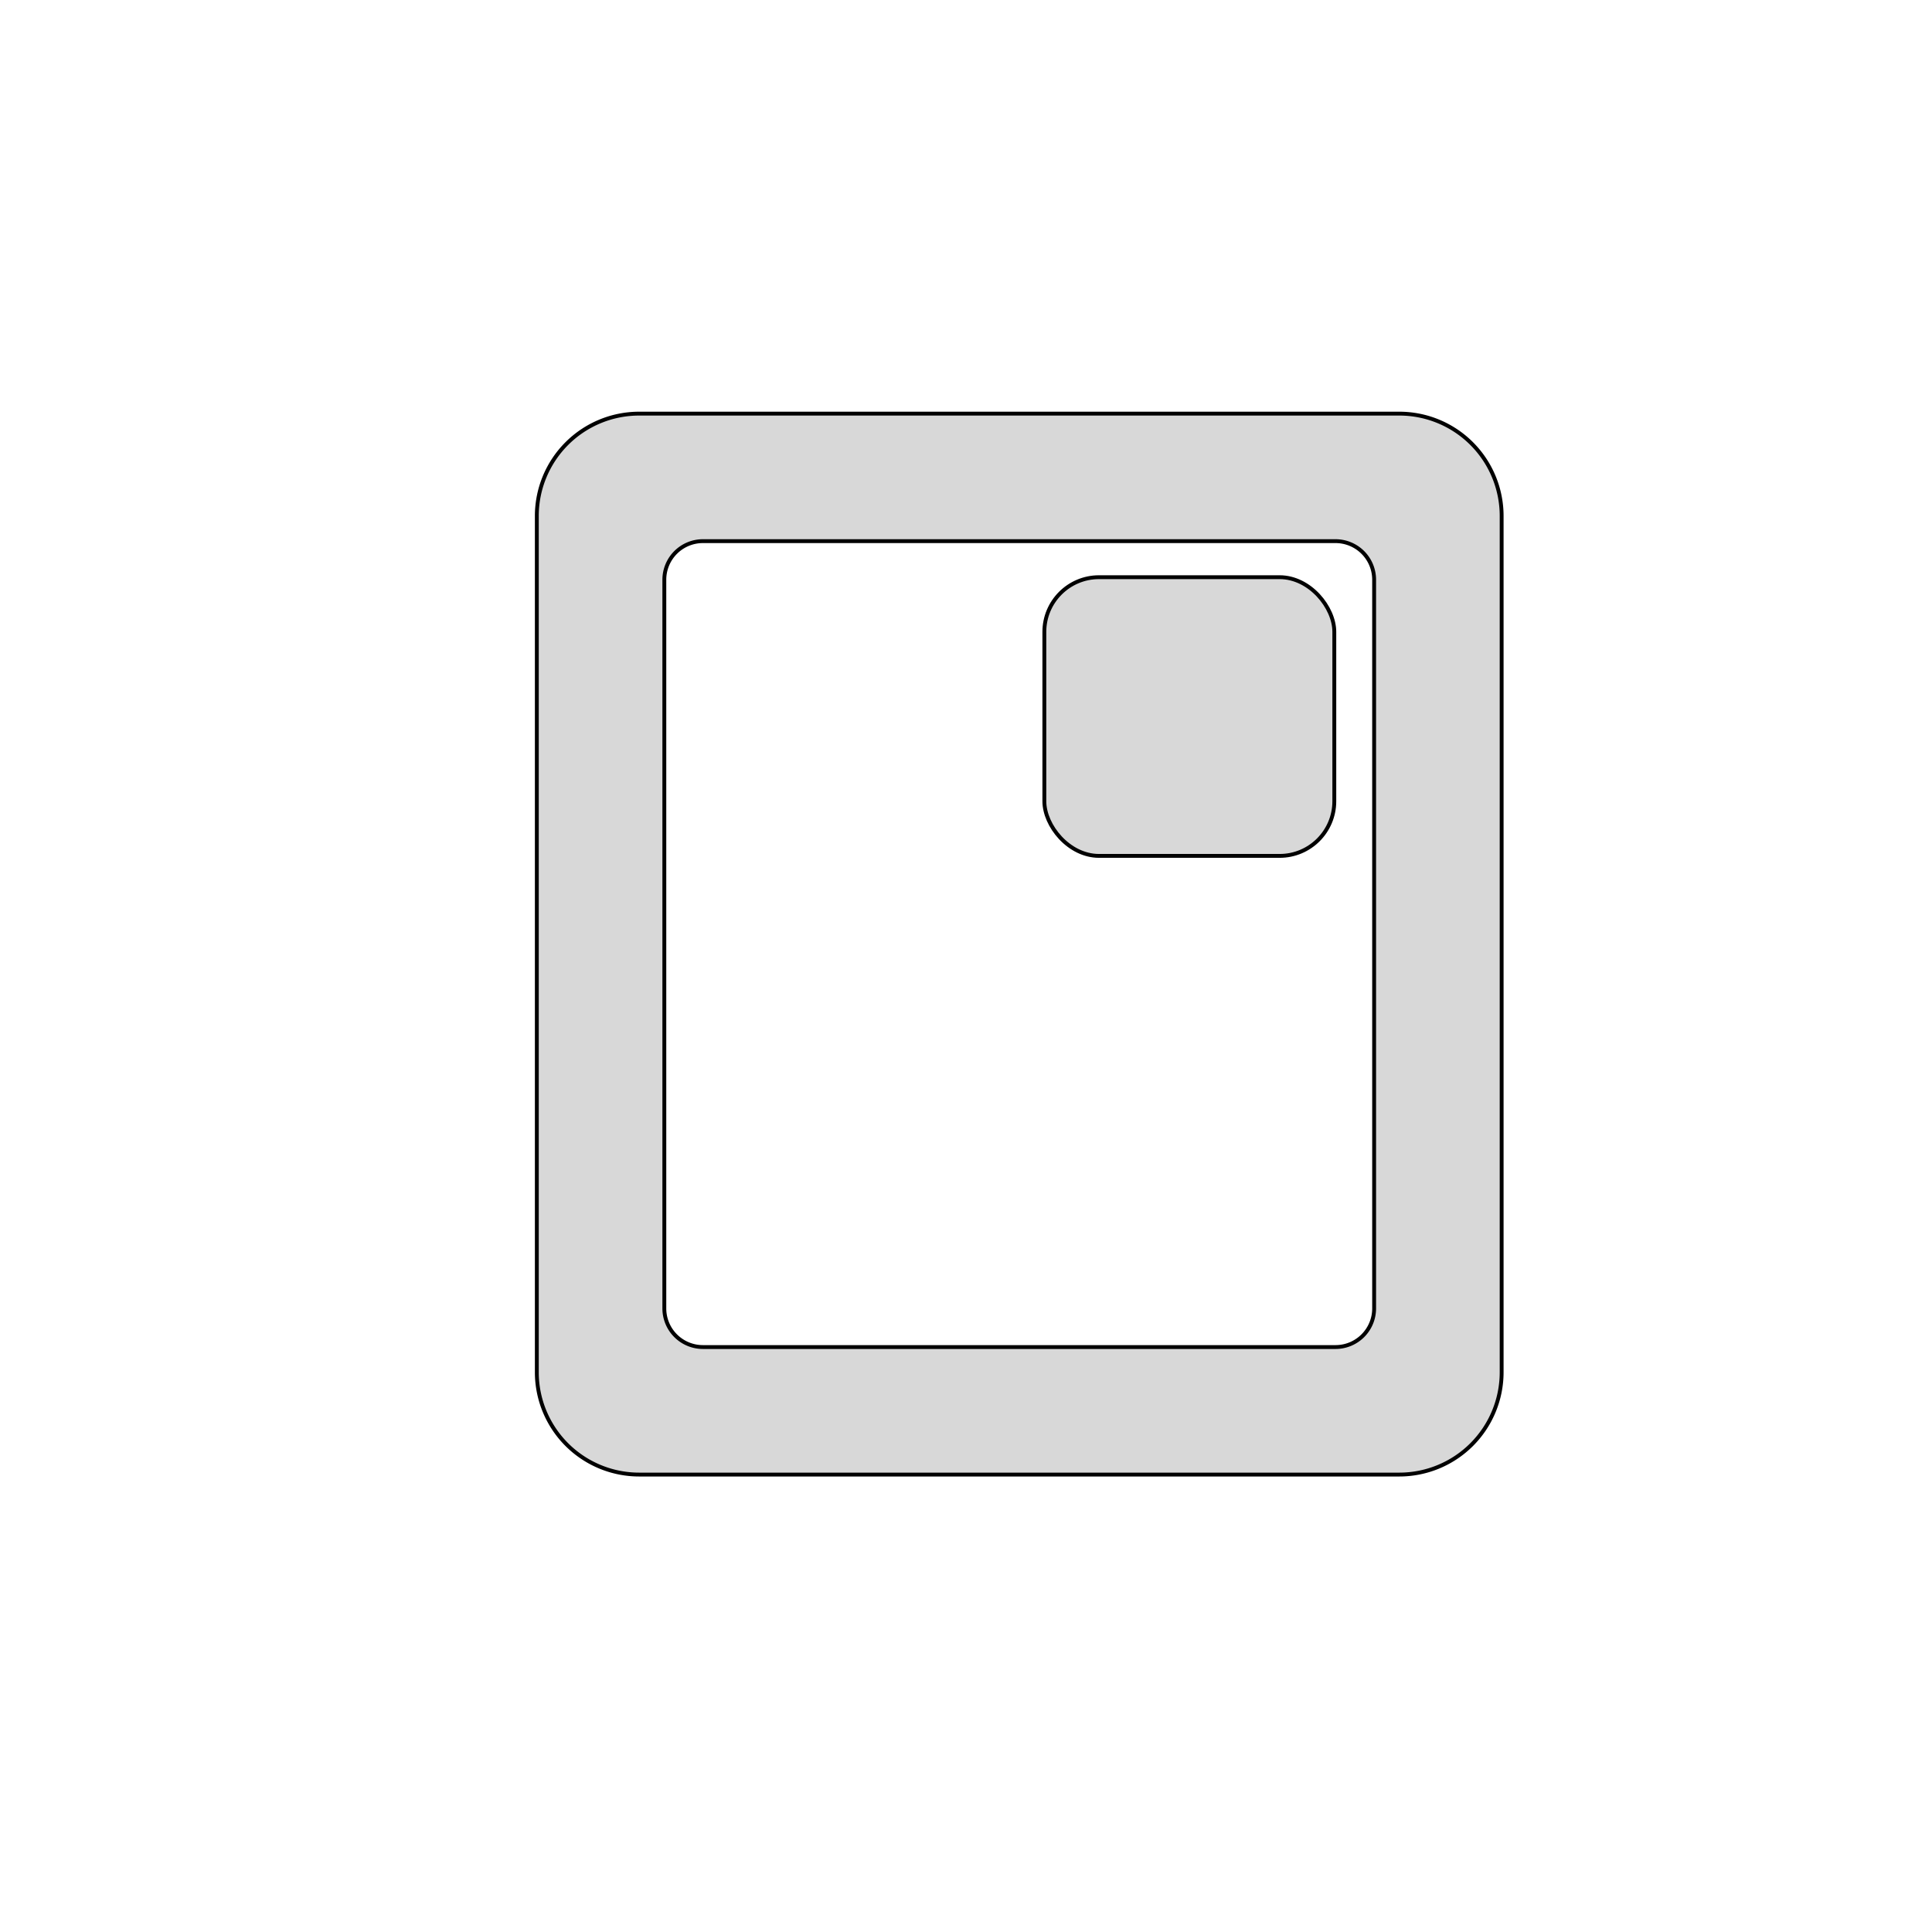 <?xml version="1.0" encoding="utf-8"?>
<svg viewBox="0 0 500 500" xmlns="http://www.w3.org/2000/svg" xmlns:bx="https://boxy-svg.com">
  <path d="M 165.416 107.047 H 362.137 A 26.487 26.487 0 0 1 388.624 133.534 V 355.127 A 26.487 26.487 0 0 1 362.137 381.614 H 165.416 A 26.487 26.487 0 0 1 138.929 355.127 V 133.534 A 26.487 26.487 0 0 1 165.416 107.047 Z M 171.929 150.034 V 338.627 A 9.987 9.987 0 0 0 181.916 348.614 H 345.637 A 9.987 9.987 0 0 0 355.624 338.627 V 150.034 A 9.987 9.987 0 0 0 345.637 140.047 H 181.916 A 9.987 9.987 0 0 0 171.929 150.034 Z" style="fill: rgb(216, 216, 216); stroke: rgb(0, 0, 0);" bx:shape="frame 138.929 107.047 249.695 274.567 33 33 26.487 26.487 26.487 26.487 1@4c6e6954"/>
  <rect x="270.278" y="149.378" width="75.041" height="72.126" style="fill: rgb(216, 216, 216); stroke: rgb(0, 0, 0);" rx="14.143" ry="14.143"/>
</svg>
